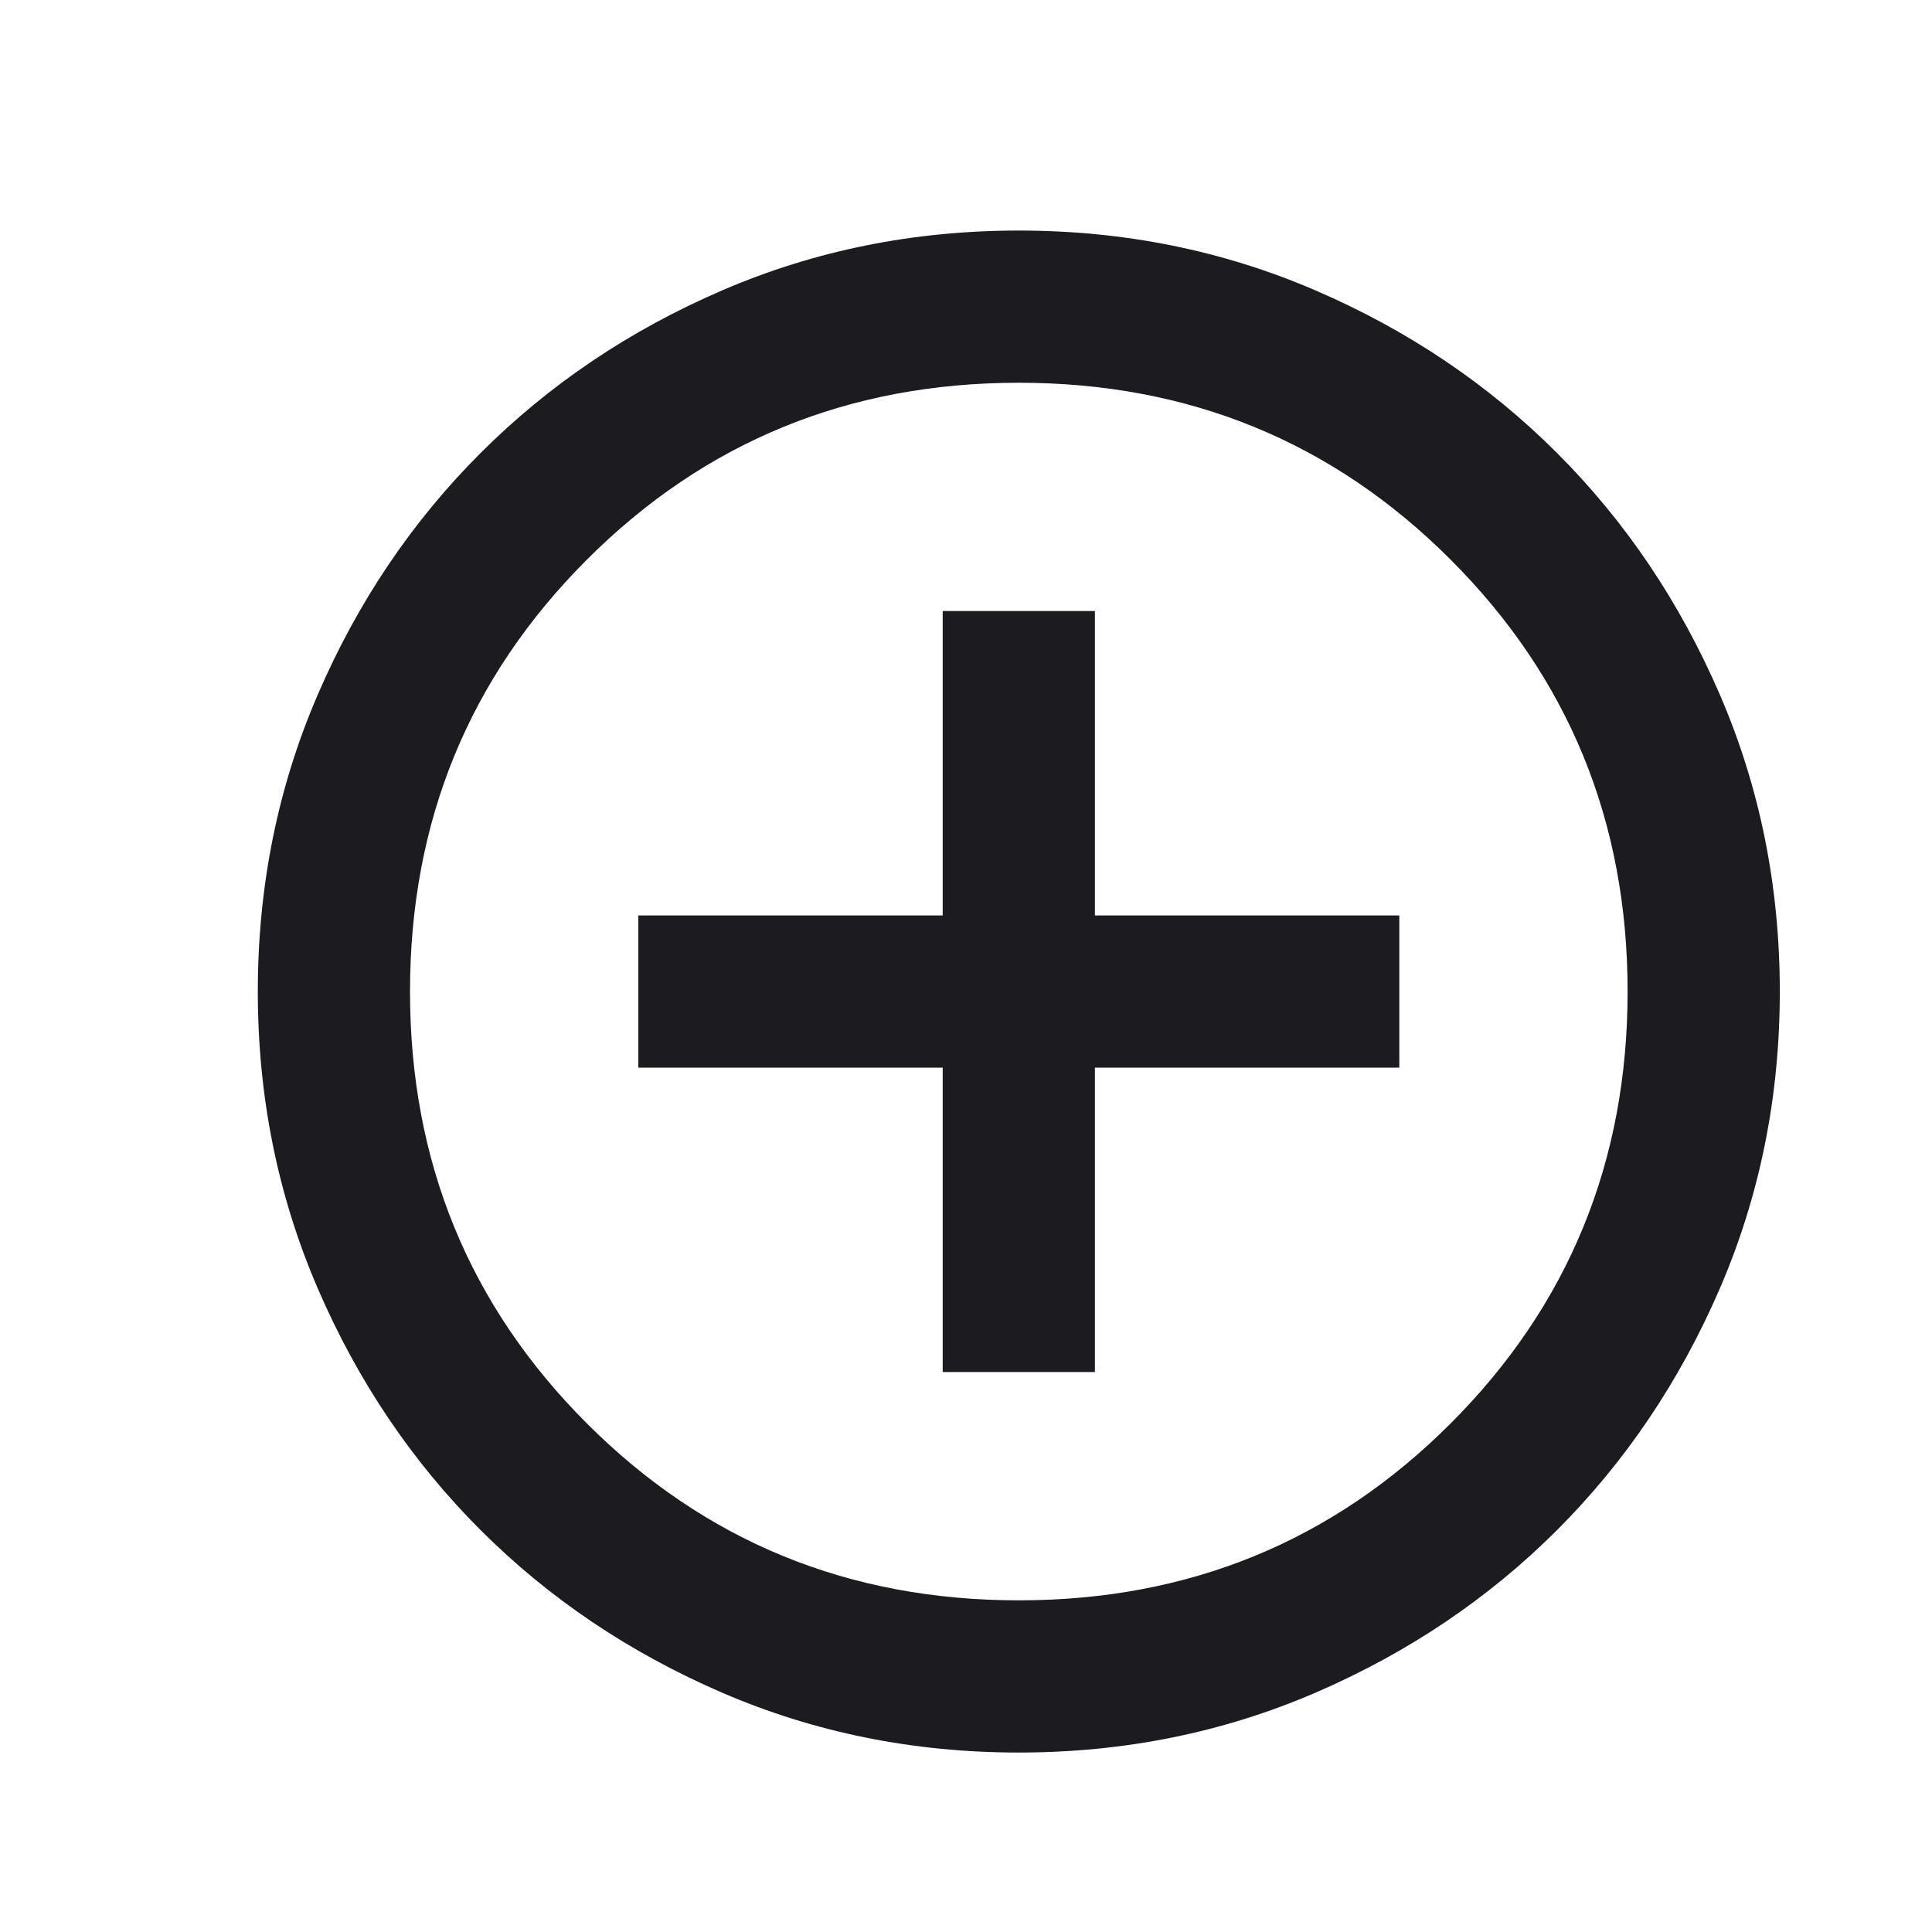 <svg width="18" height="18" viewBox="0 0 18 18" fill="none" xmlns="http://www.w3.org/2000/svg">
  <mask id="mask0_1365_3943" style="mask-type:alpha" maskUnits="userSpaceOnUse" x="0" y="0" width="18" height="18">
    <rect x="0.984" y="0.73" width="17.016" height="17.016" fill="#D9D9D9"/>
  </mask>
  <g mask="url(#mask0_1365_3943)">
    <path d="M8.783 12.783H10.201V9.947H13.037V8.529H10.201V5.693H8.783V8.529H5.947V9.947H8.783V12.783ZM9.492 16.328C8.511 16.328 7.589 16.142 6.727 15.77C5.864 15.397 5.114 14.892 4.476 14.254C3.838 13.616 3.332 12.866 2.96 12.003C2.588 11.14 2.402 10.219 2.402 9.238C2.402 8.257 2.588 7.335 2.96 6.473C3.332 5.61 3.838 4.86 4.476 4.222C5.114 3.584 5.864 3.078 6.727 2.706C7.589 2.334 8.511 2.148 9.492 2.148C10.473 2.148 11.394 2.334 12.257 2.706C13.12 3.078 13.87 3.584 14.508 4.222C15.146 4.86 15.651 5.61 16.024 6.473C16.396 7.335 16.582 8.257 16.582 9.238C16.582 10.219 16.396 11.14 16.024 12.003C15.651 12.866 15.146 13.616 14.508 14.254C13.87 14.892 13.12 15.397 12.257 15.77C11.394 16.142 10.473 16.328 9.492 16.328ZM9.492 14.91C11.075 14.91 12.417 14.361 13.515 13.262C14.614 12.163 15.164 10.821 15.164 9.238C15.164 7.654 14.614 6.313 13.515 5.214C12.417 4.115 11.075 3.566 9.492 3.566C7.908 3.566 6.567 4.115 5.468 5.214C4.369 6.313 3.82 7.654 3.82 9.238C3.82 10.821 4.369 12.163 5.468 13.262C6.567 14.361 7.908 14.91 9.492 14.91Z" fill="#1C1B1F"/>
  </g>
</svg>
